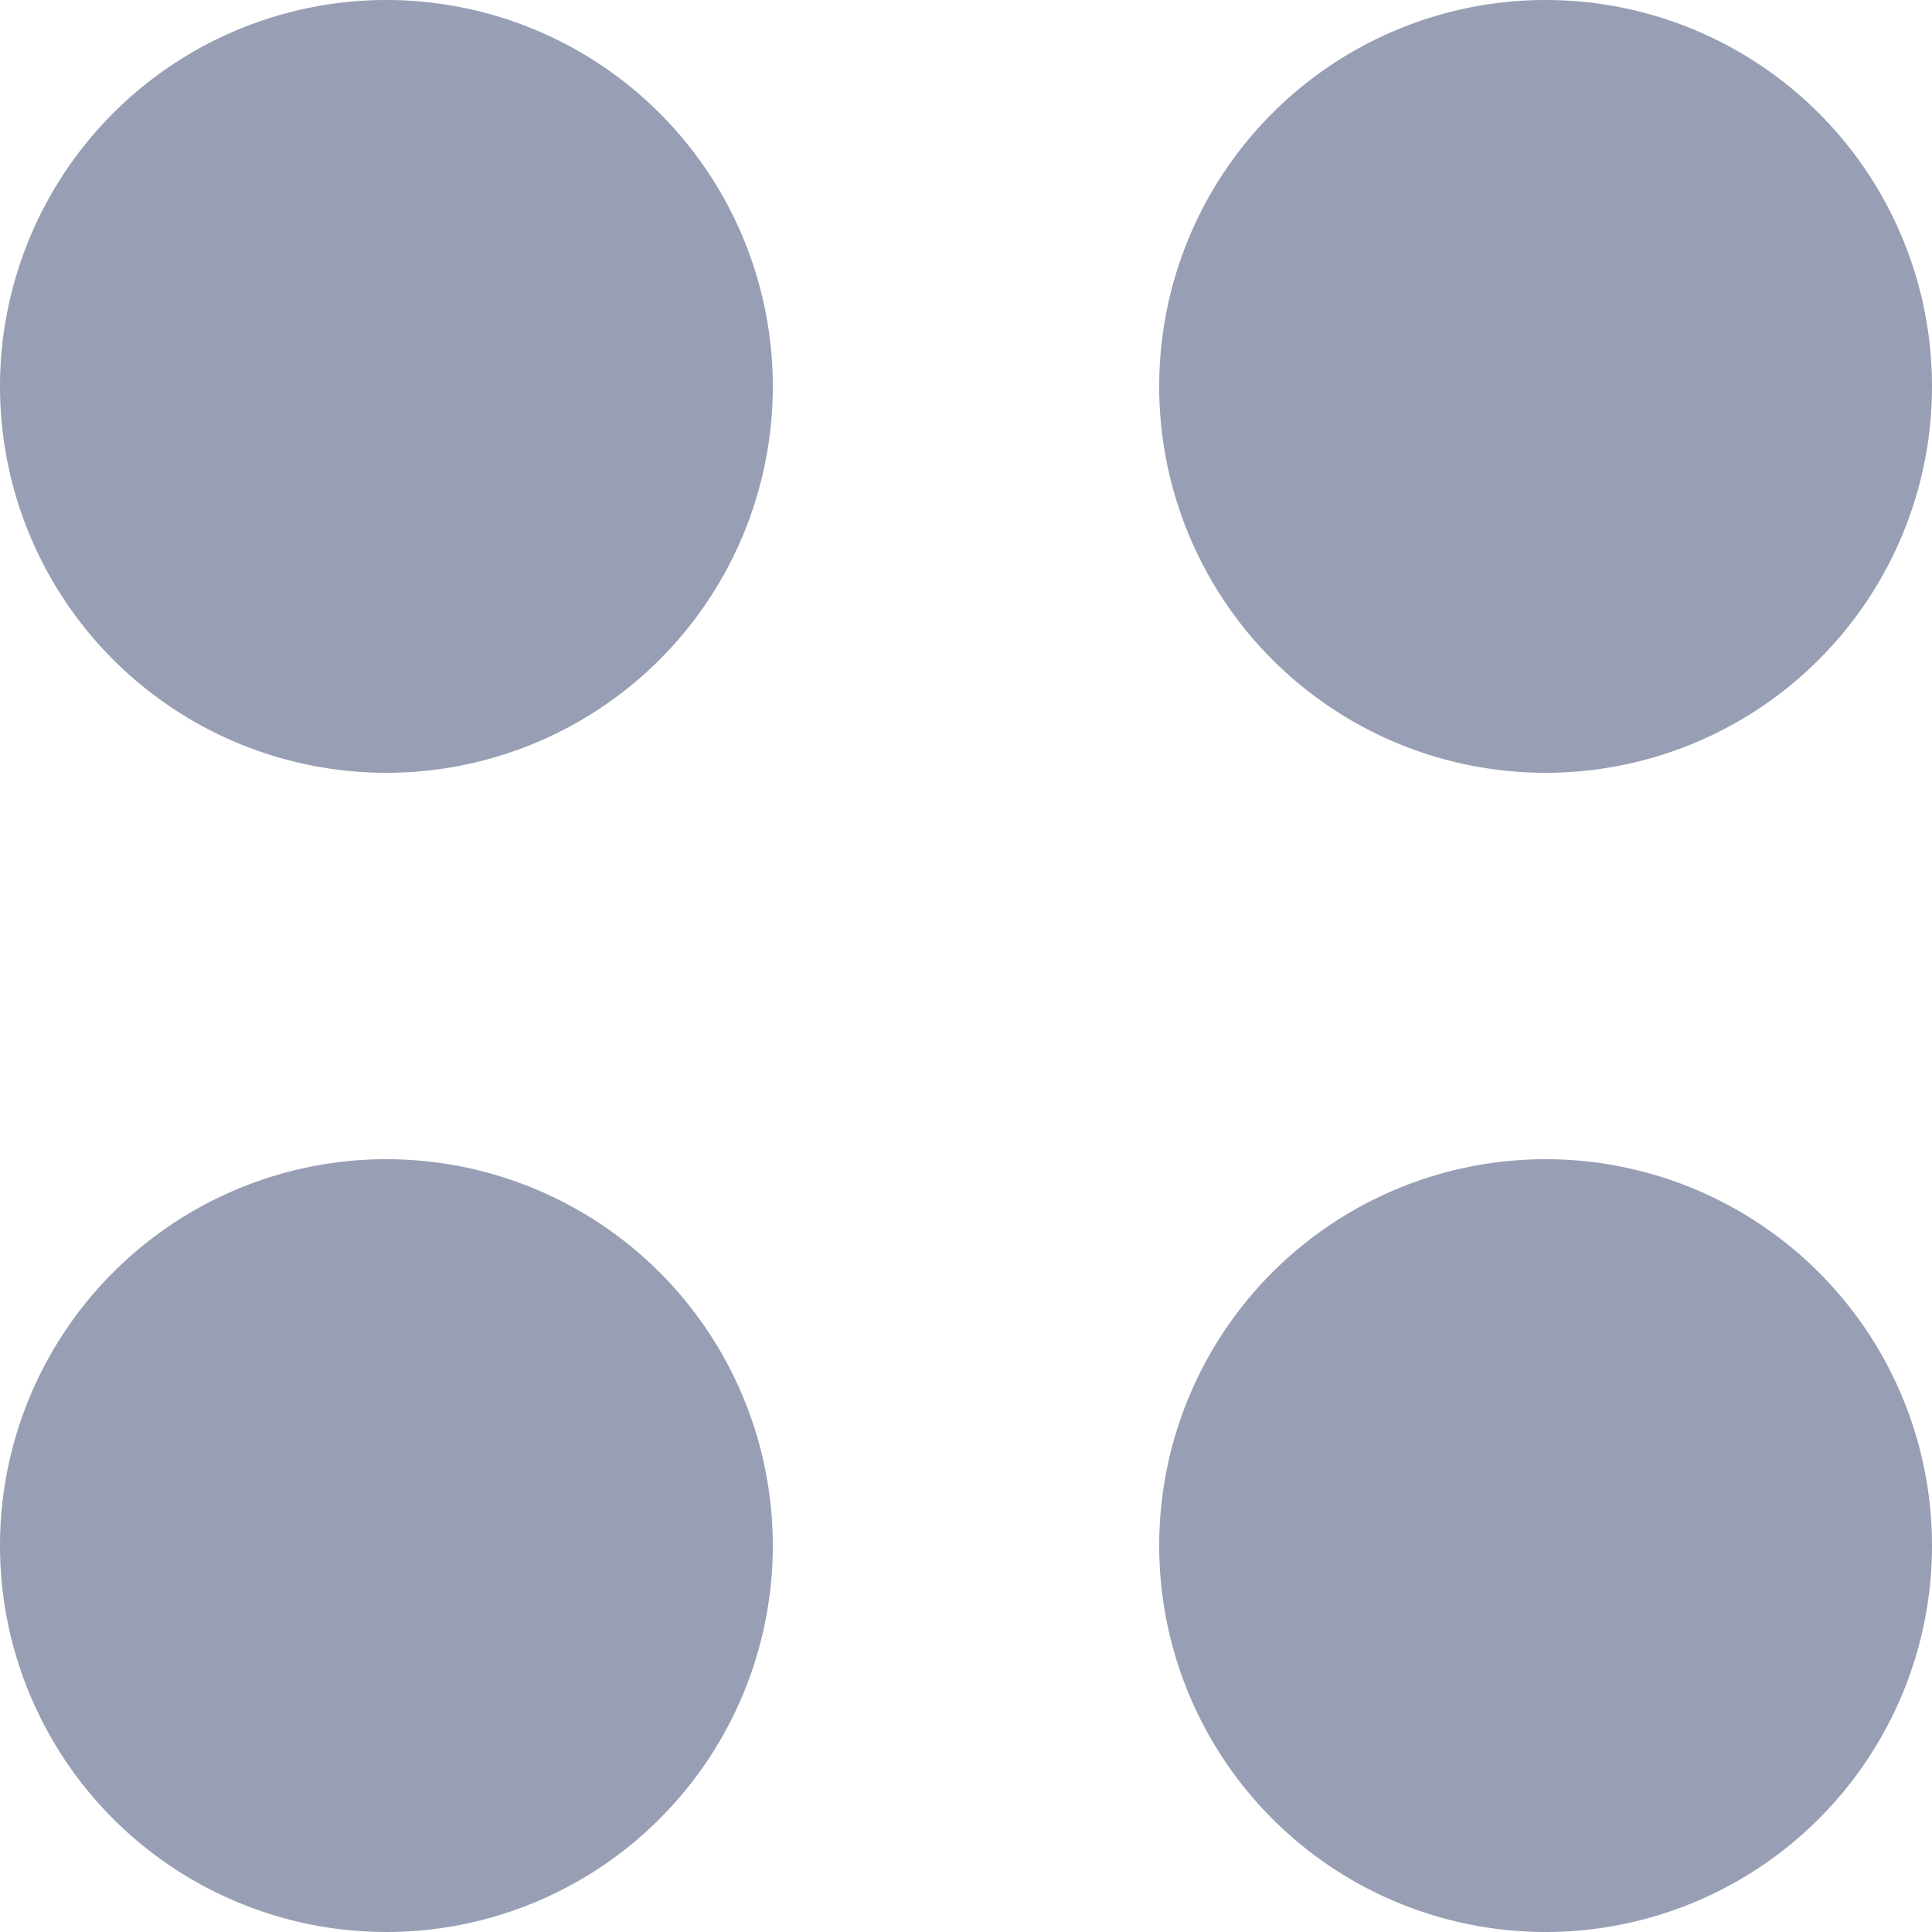 <svg xmlns="http://www.w3.org/2000/svg" width="12" height="12" viewBox="0 0 12 12">
  <path id="Union_56" data-name="Union 56" d="M7.2,9.6A2.4,2.4,0,1,1,9.6,12,2.4,2.4,0,0,1,7.2,9.6ZM0,9.6A2.4,2.4,0,1,1,2.4,12,2.4,2.4,0,0,1,0,9.6ZM7.2,2.4A2.4,2.4,0,1,1,9.6,4.8,2.4,2.4,0,0,1,7.2,2.4ZM0,2.4A2.4,2.4,0,1,1,2.4,4.8,2.4,2.4,0,0,1,0,2.4Z" fill="#989fb4"/>
</svg>
